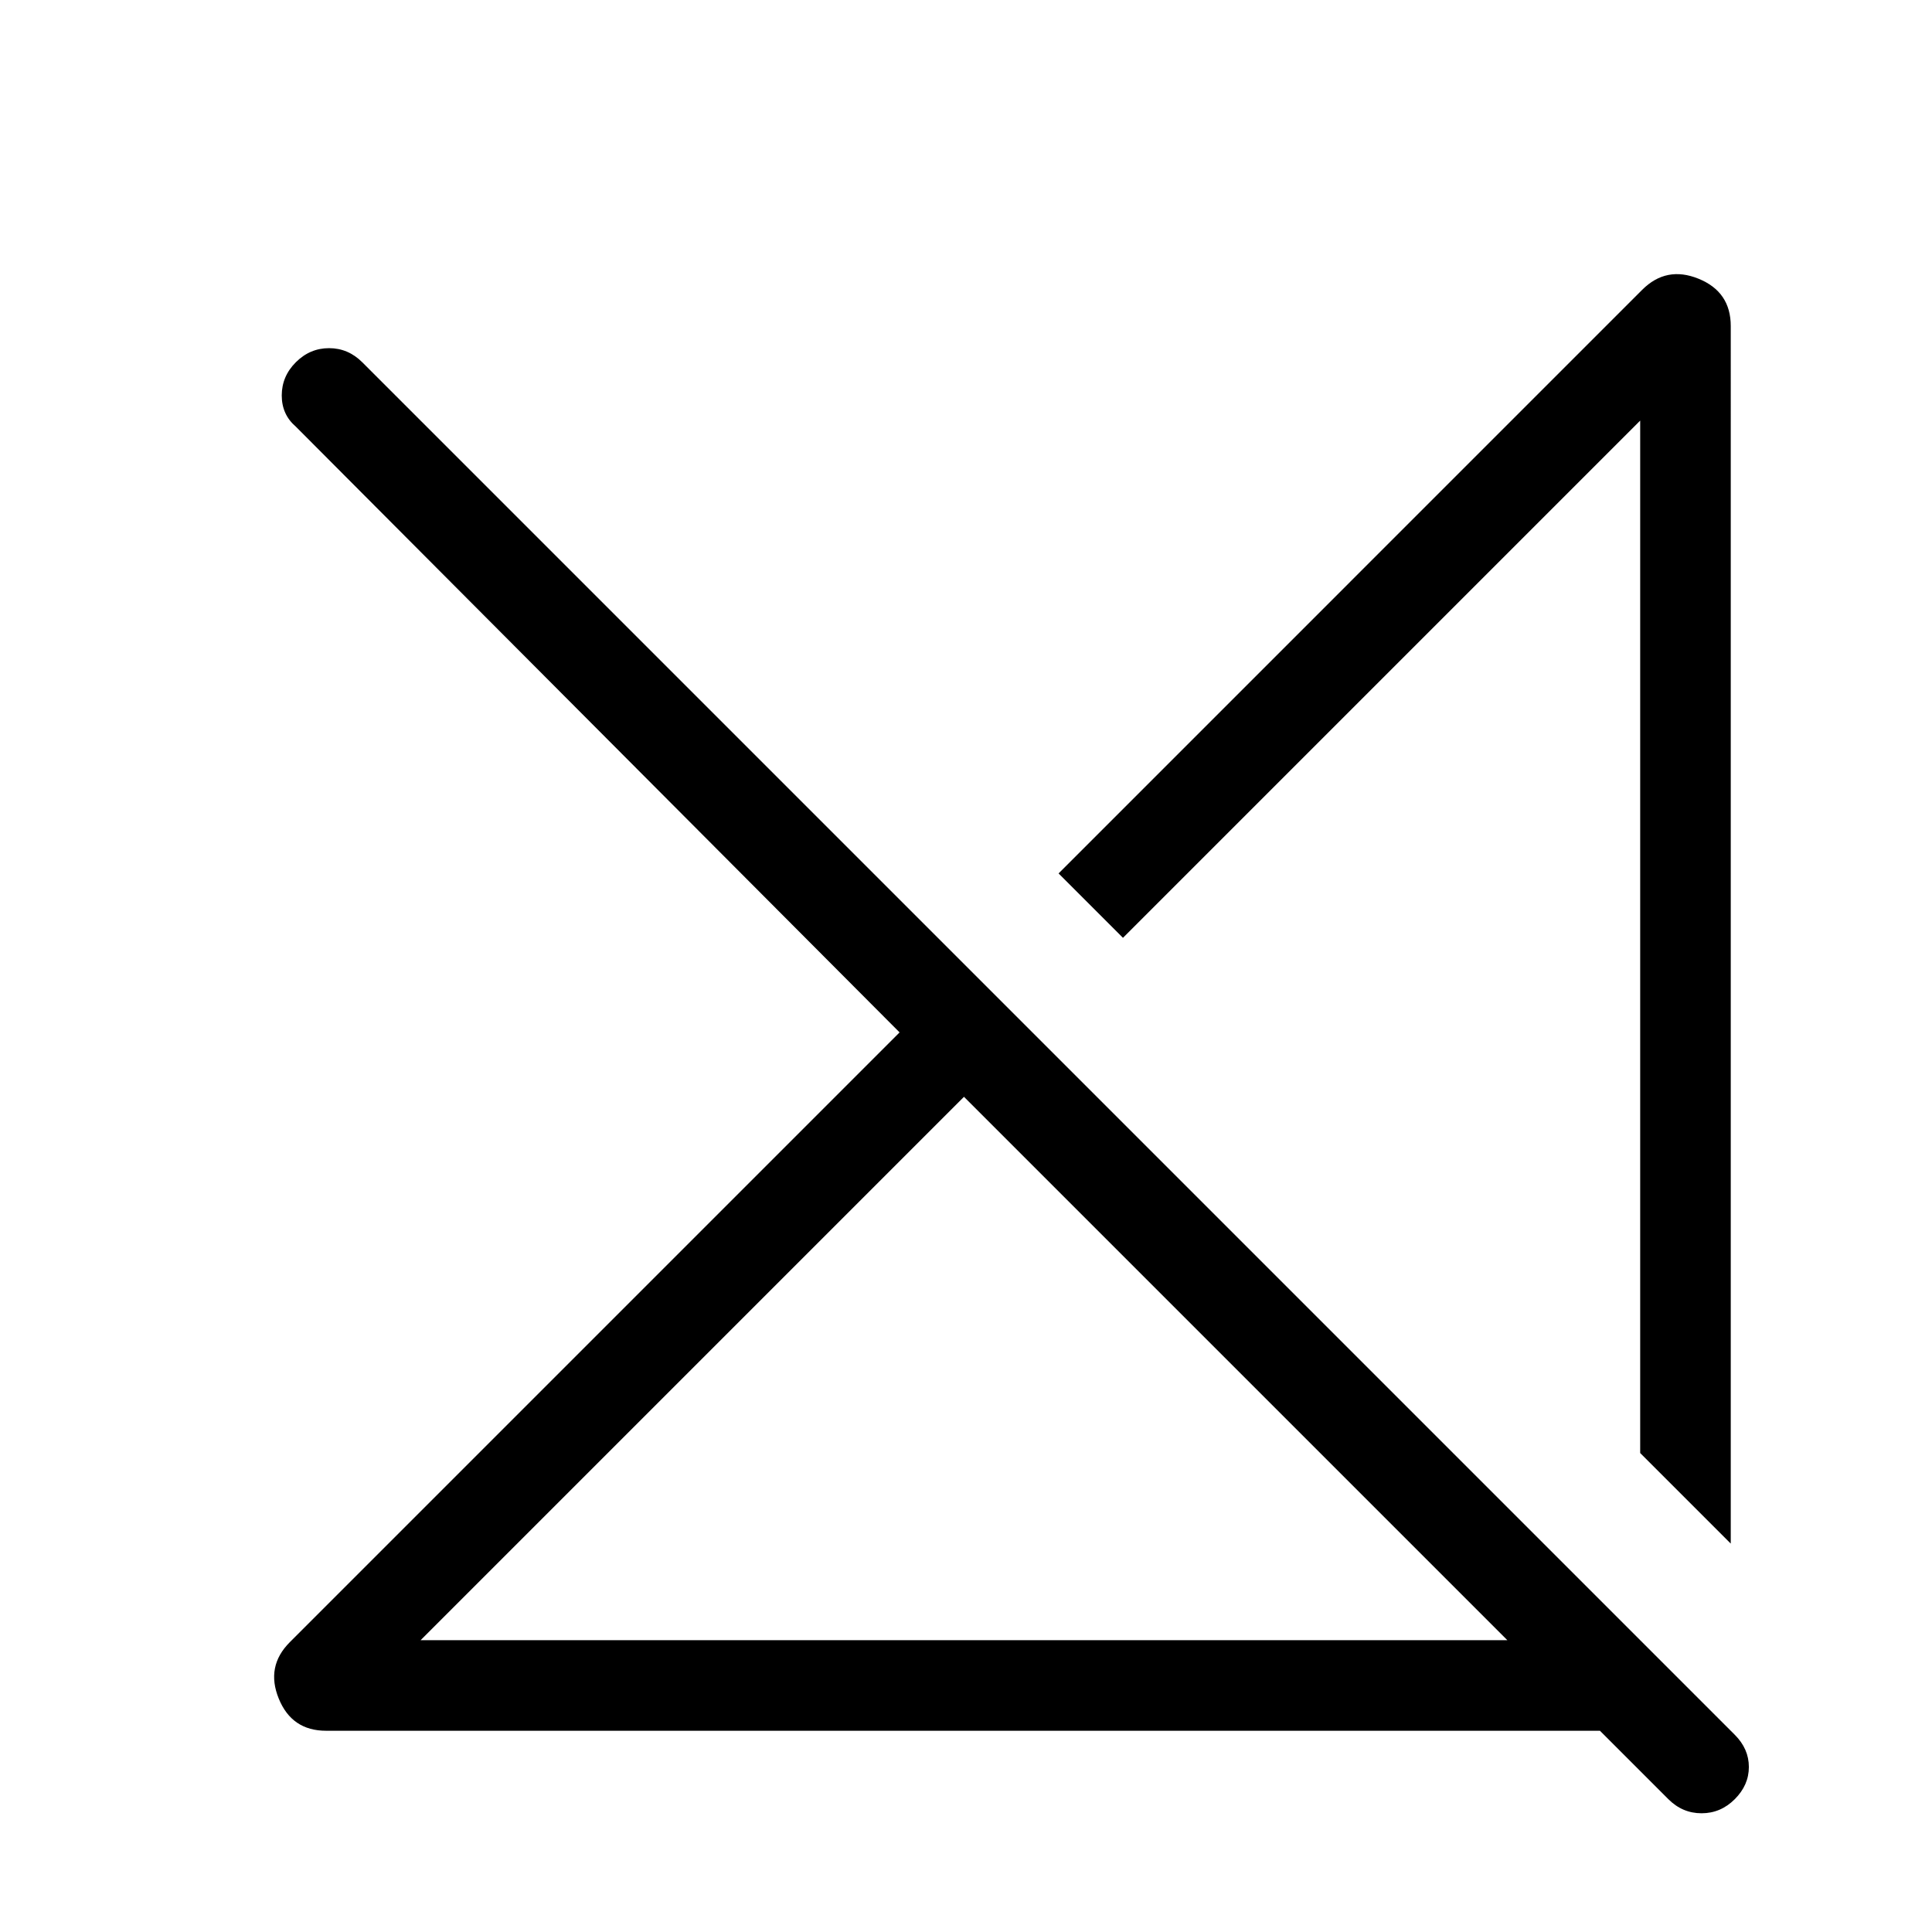 <svg xmlns="http://www.w3.org/2000/svg" width="48" height="48" viewBox="0 0 48 48"><path d="M10.45 40.75h27l-13.5-13.5Zm31 3.95-1.7-1.7H8.1q-.85 0-1.175-.8-.325-.8.275-1.4l15.15-15.15-15-15.05Q7 10.3 7 9.825 7 9.35 7.35 9t.825-.35Q8.65 8.65 9 9l34.1 34.1q.35.35.35.8 0 .45-.35.8-.35.35-.825.35t-.825-.35ZM43 38.35l-2.25-2.25V10.45L27.9 23.3l-1.6-1.6L40.8 7.2q.6-.6 1.4-.275.8.325.8 1.175Zm-8.65-8.7Zm-3.6 4.3Z"/></svg>